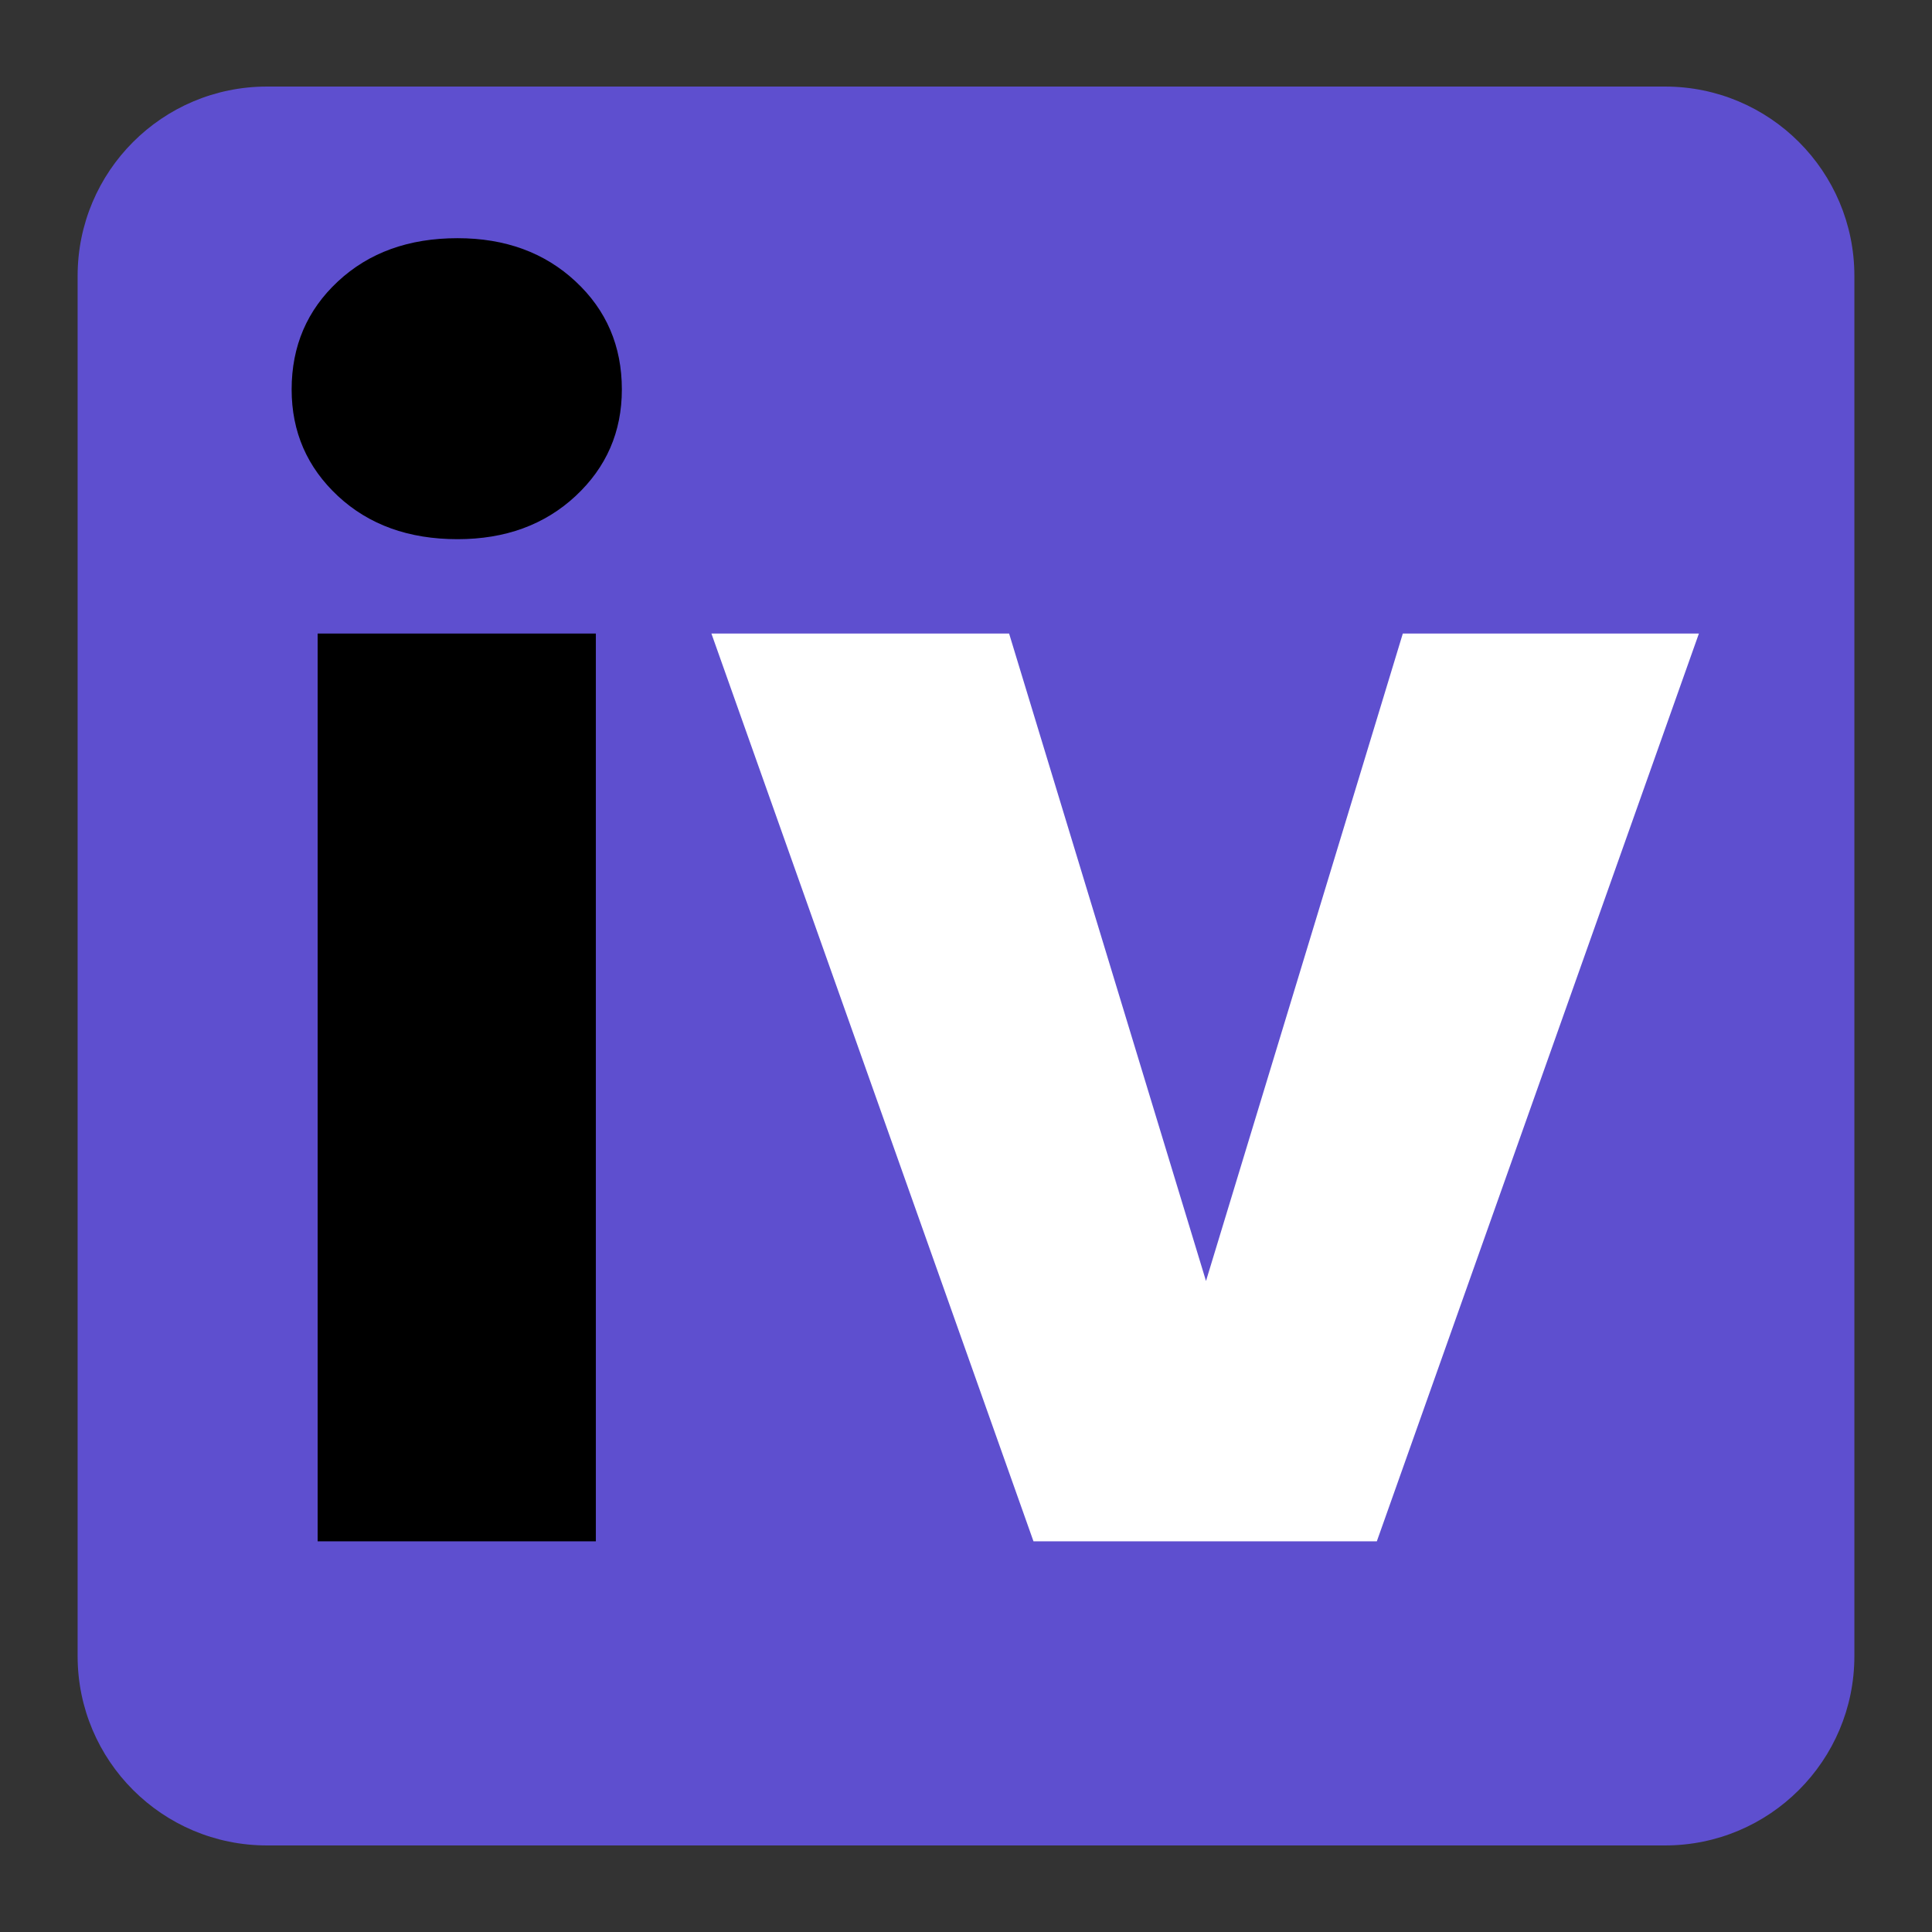 <svg xmlns="http://www.w3.org/2000/svg" xmlns:xlink="http://www.w3.org/1999/xlink" width="500" zoomAndPan="magnify" viewBox="0 0 375 375" height="500" preserveAspectRatio="xMidYMid meet" version="1.2"><rect x="0" y="0" width="375" height="375" fill="#333333" stroke="none"/><defs><clipPath id="b158327eda"><path d="M 15.066 16.801 L 360 16.801 L 360 358.199 L 15.066 358.199 Z M 15.066 16.801 "/></clipPath><clipPath id="cf3321eba2"><path d="M 51.816 16.801 L 323.184 16.801 C 343.48 16.801 359.934 33.254 359.934 53.551 L 359.934 321.449 C 359.934 341.746 343.48 358.199 323.184 358.199 L 51.816 358.199 C 31.52 358.199 15.066 341.746 15.066 321.449 L 15.066 53.551 C 15.066 33.254 31.52 16.801 51.816 16.801 Z M 51.816 16.801 "/></clipPath><clipPath id="e63bc02ca1"><path d="M 0.066 0.801 L 345 0.801 L 345 342.199 L 0.066 342.199 Z M 0.066 0.801 "/></clipPath><clipPath id="e442b410d0"><path d="M 36.816 0.801 L 308.184 0.801 C 328.48 0.801 344.934 17.254 344.934 37.551 L 344.934 305.449 C 344.934 325.746 328.48 342.199 308.184 342.199 L 36.816 342.199 C 16.52 342.199 0.066 325.746 0.066 305.449 L 0.066 37.551 C 0.066 17.254 16.52 0.801 36.816 0.801 Z M 36.816 0.801 "/></clipPath><clipPath id="5029b07d25"><rect x="0" width="345" y="0" height="343"/></clipPath></defs><g id="e3834d33c8"><g clip-rule="nonzero" clip-path="url(#b158327eda)"><g clip-rule="nonzero" clip-path="url(#cf3321eba2)"><g transform="matrix(1,0,0,1,15,16)"><g clip-path="url(#5029b07d25)"><g clip-rule="nonzero" clip-path="url(#e63bc02ca1)"><g clip-rule="nonzero" clip-path="url(#e442b410d0)"><path style=" stroke:none;fill-rule:nonzero;fill:#5e4fcf;fill-opacity:1;" d="M 0.066 0.801 L 345.469 0.801 L 345.469 342.199 L 0.066 342.199 Z M 0.066 0.801 "/></g></g></g></g></g></g><g style="fill:#000000;fill-opacity:1;"><g transform="translate(42.076, 299.171)"><path style="stroke:none" d="M 46.734 -194.516 C 37.266 -194.516 29.531 -197.301 23.531 -202.875 C 17.531 -208.457 14.531 -215.359 14.531 -223.578 C 14.531 -231.992 17.531 -238.988 23.531 -244.562 C 29.531 -250.145 37.266 -252.938 46.734 -252.938 C 55.992 -252.938 63.625 -250.145 69.625 -244.562 C 75.625 -238.988 78.625 -231.992 78.625 -223.578 C 78.625 -215.359 75.625 -208.457 69.625 -202.875 C 63.625 -197.301 55.992 -194.516 46.734 -194.516 Z M 73.578 -176.203 L 73.578 0 L 19.578 0 L 19.578 -176.203 Z M 73.578 -176.203 "/></g></g><g style="fill:#ffffff;fill-opacity:1;"><g transform="translate(135.24, 299.171)"><path style="stroke:none" d="M 98.844 -50.531 L 137.047 -176.203 L 194.516 -176.203 L 132 0 L 65.359 0 L 2.844 -176.203 L 60.625 -176.203 Z M 98.844 -50.531 "/></g></g></g></svg>